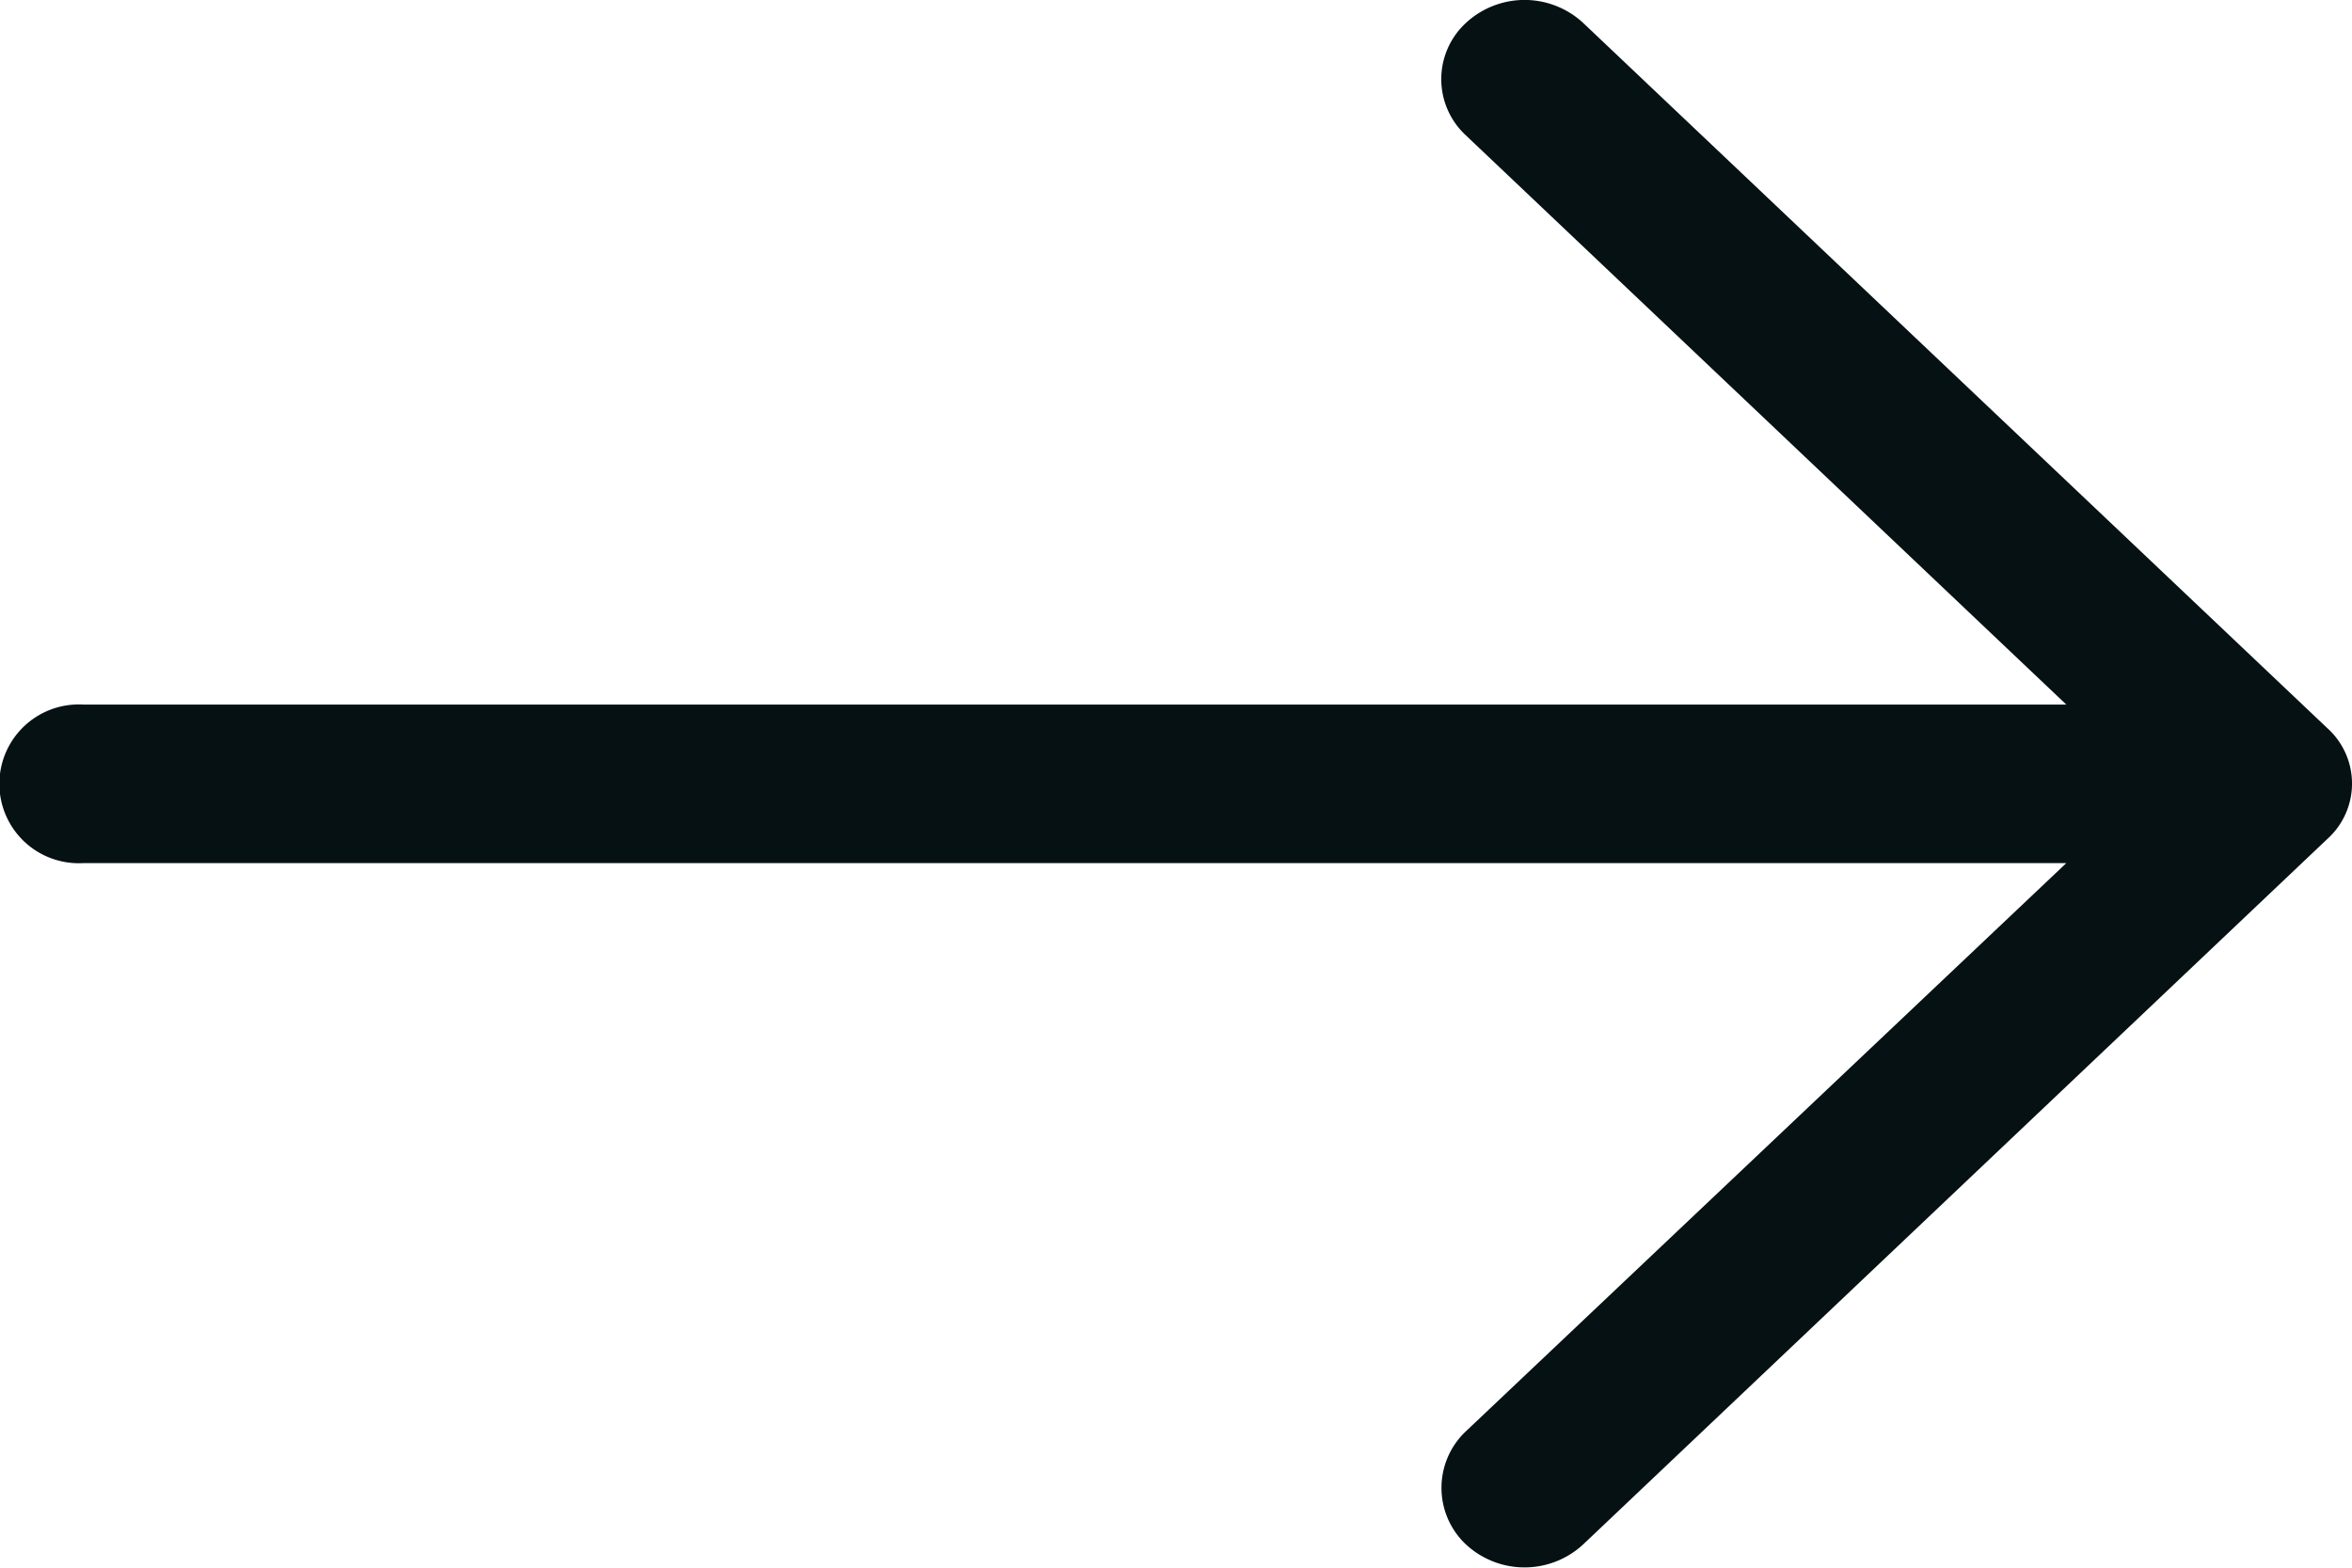 <svg xmlns="http://www.w3.org/2000/svg" width="21" height="14"><path d="M14.141.21a.77.77 0 0 0-1.058 0 .683.683 0 0 0 0 .994l5.366 5.088H.741a.709.709 0 1 0 0 1.416h17.708l-5.366 5.079a.694.694 0 0 0 0 1 .77.77 0 0 0 1.058 0l6.637-6.293a.666.666 0 0 0 0-.993z" fill="#061113"/></svg>